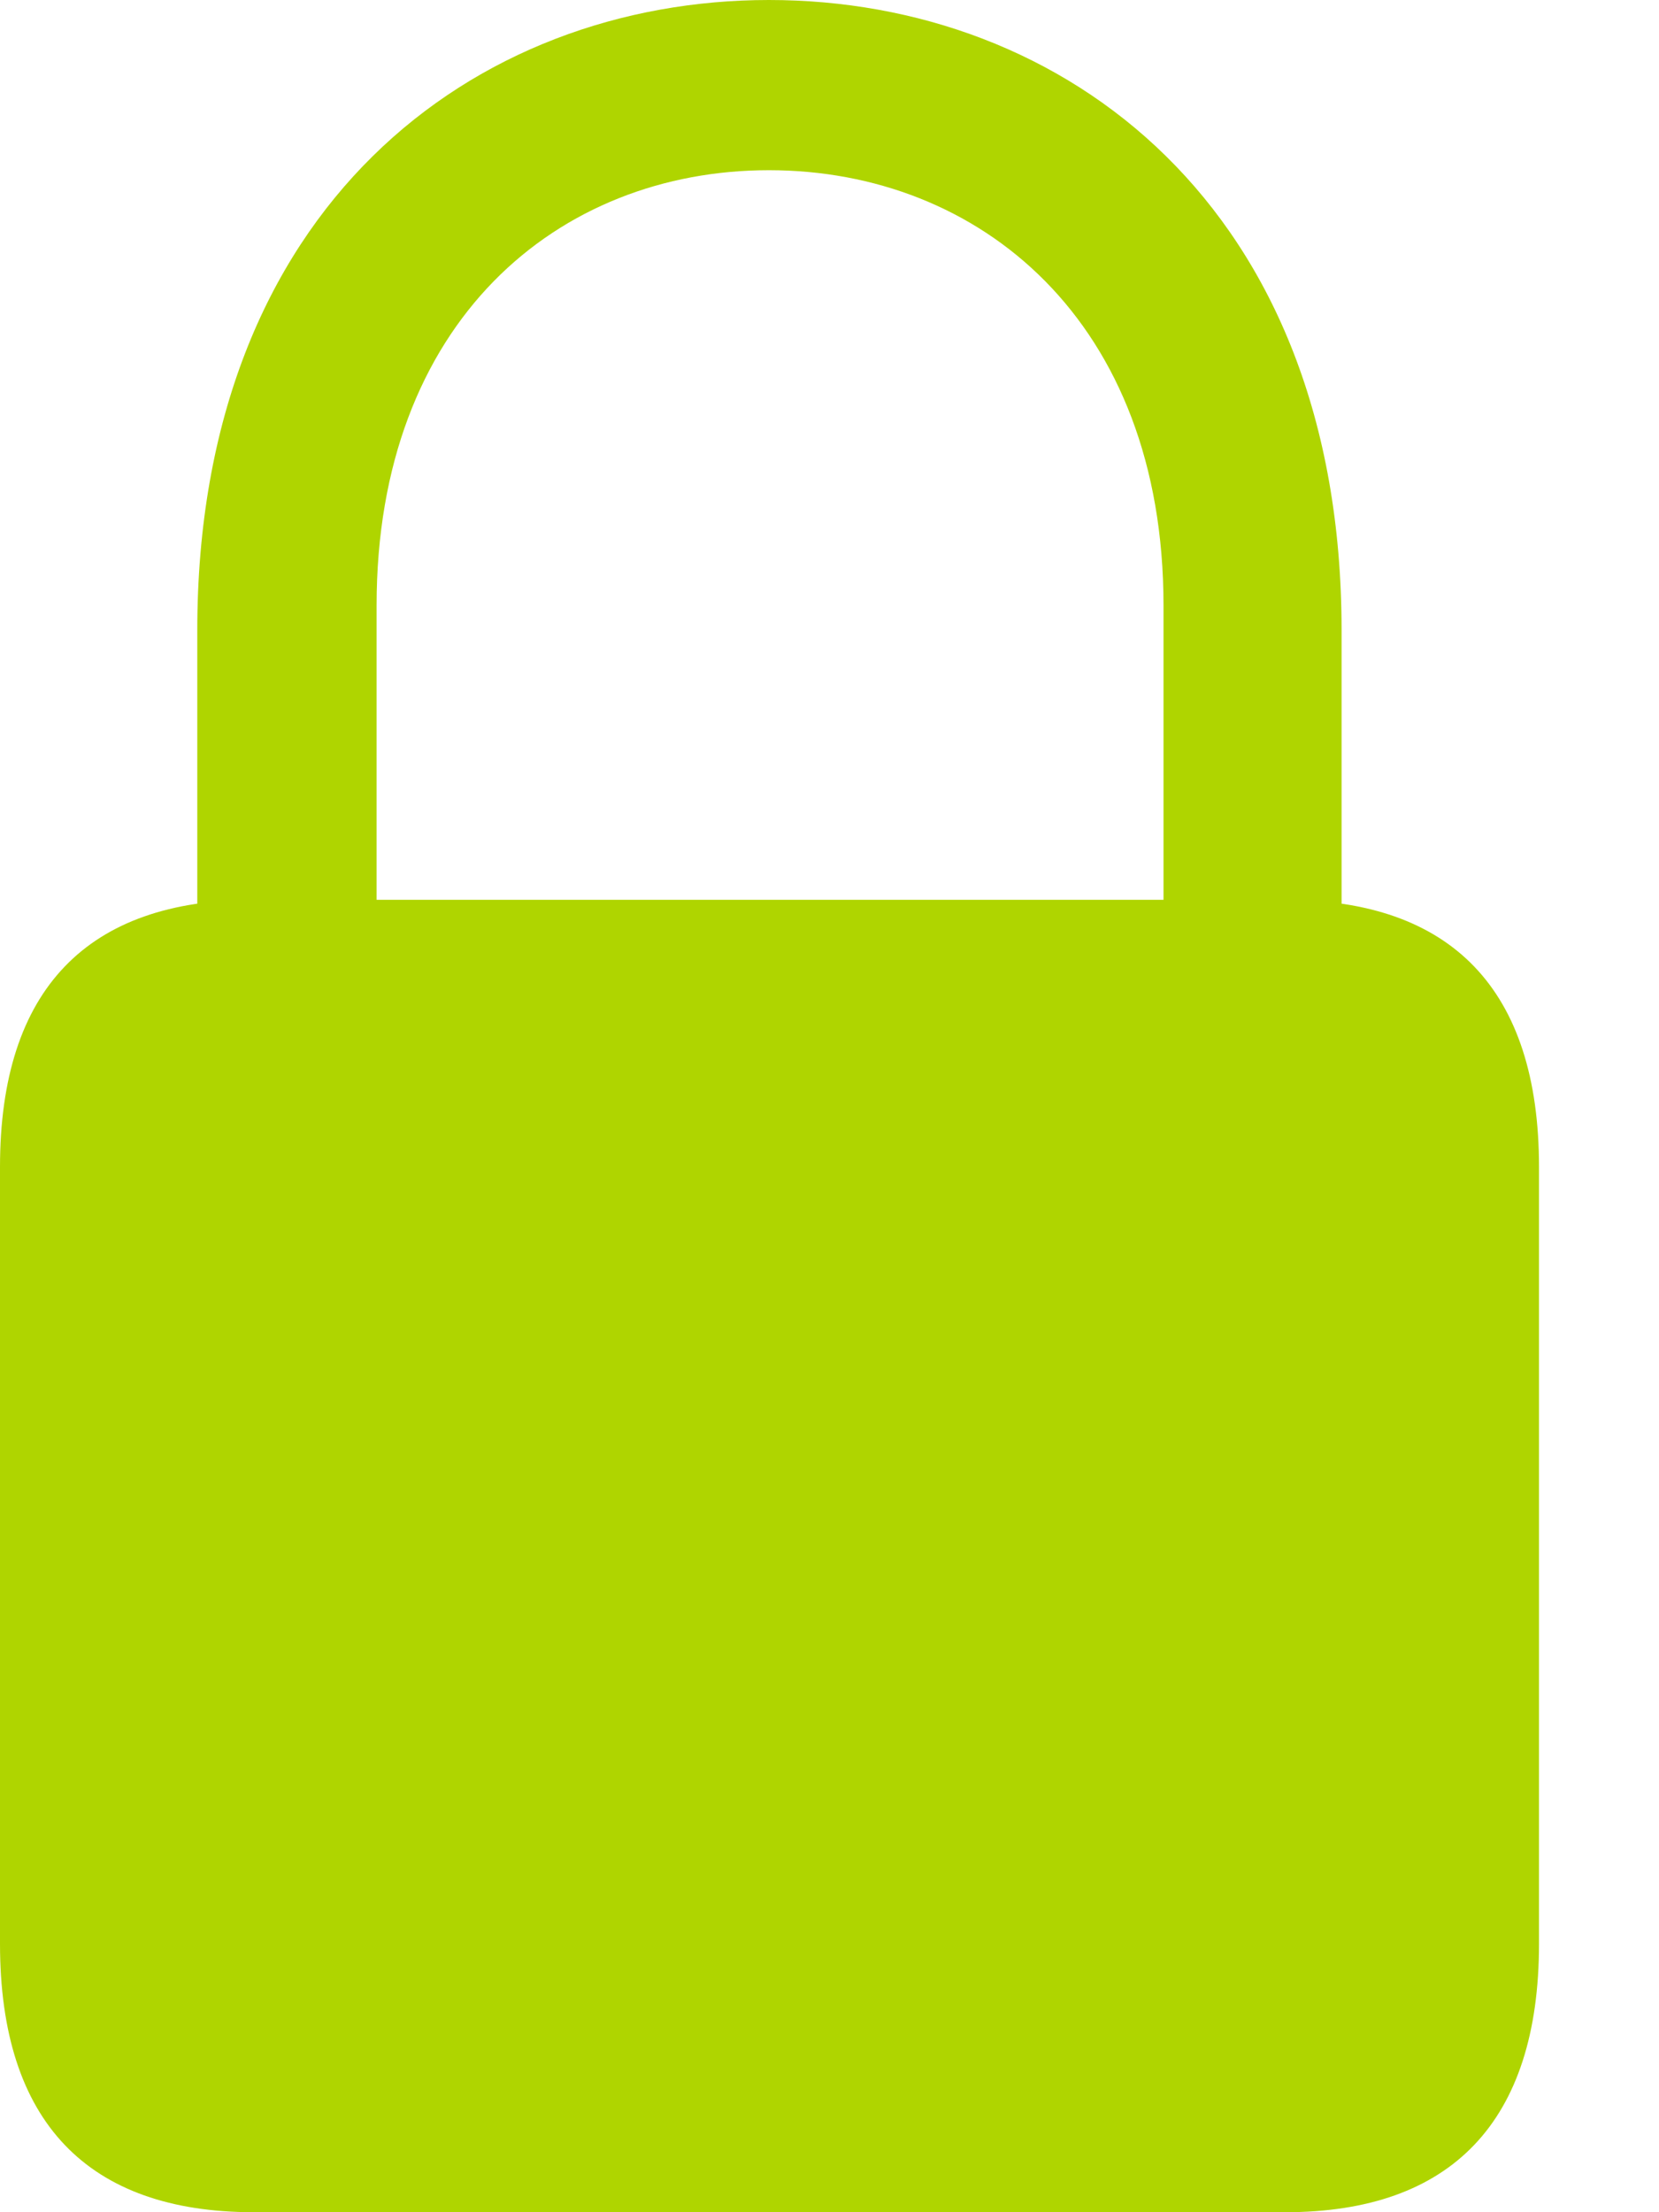 <svg width="12" height="16" viewBox="0 0 12 16" fill="none" xmlns="http://www.w3.org/2000/svg">
<path d="M1.835 16H9.297C10.495 16 11.132 15.348 11.132 14.059V8.44C11.132 7.152 10.495 6.508 9.297 6.508H1.835C0.636 6.508 0 7.152 0 8.44V14.059C0 15.348 0.636 16 1.835 16ZM1.427 7.136H2.724V4.379C2.724 2.324 4.037 1.231 5.562 1.231C7.087 1.231 8.416 2.324 8.416 4.379V7.136H9.704V4.559C9.704 1.492 7.698 0 5.562 0C3.433 0 1.427 1.492 1.427 4.559V7.136Z" fill="#AFD500"/>
</svg>
